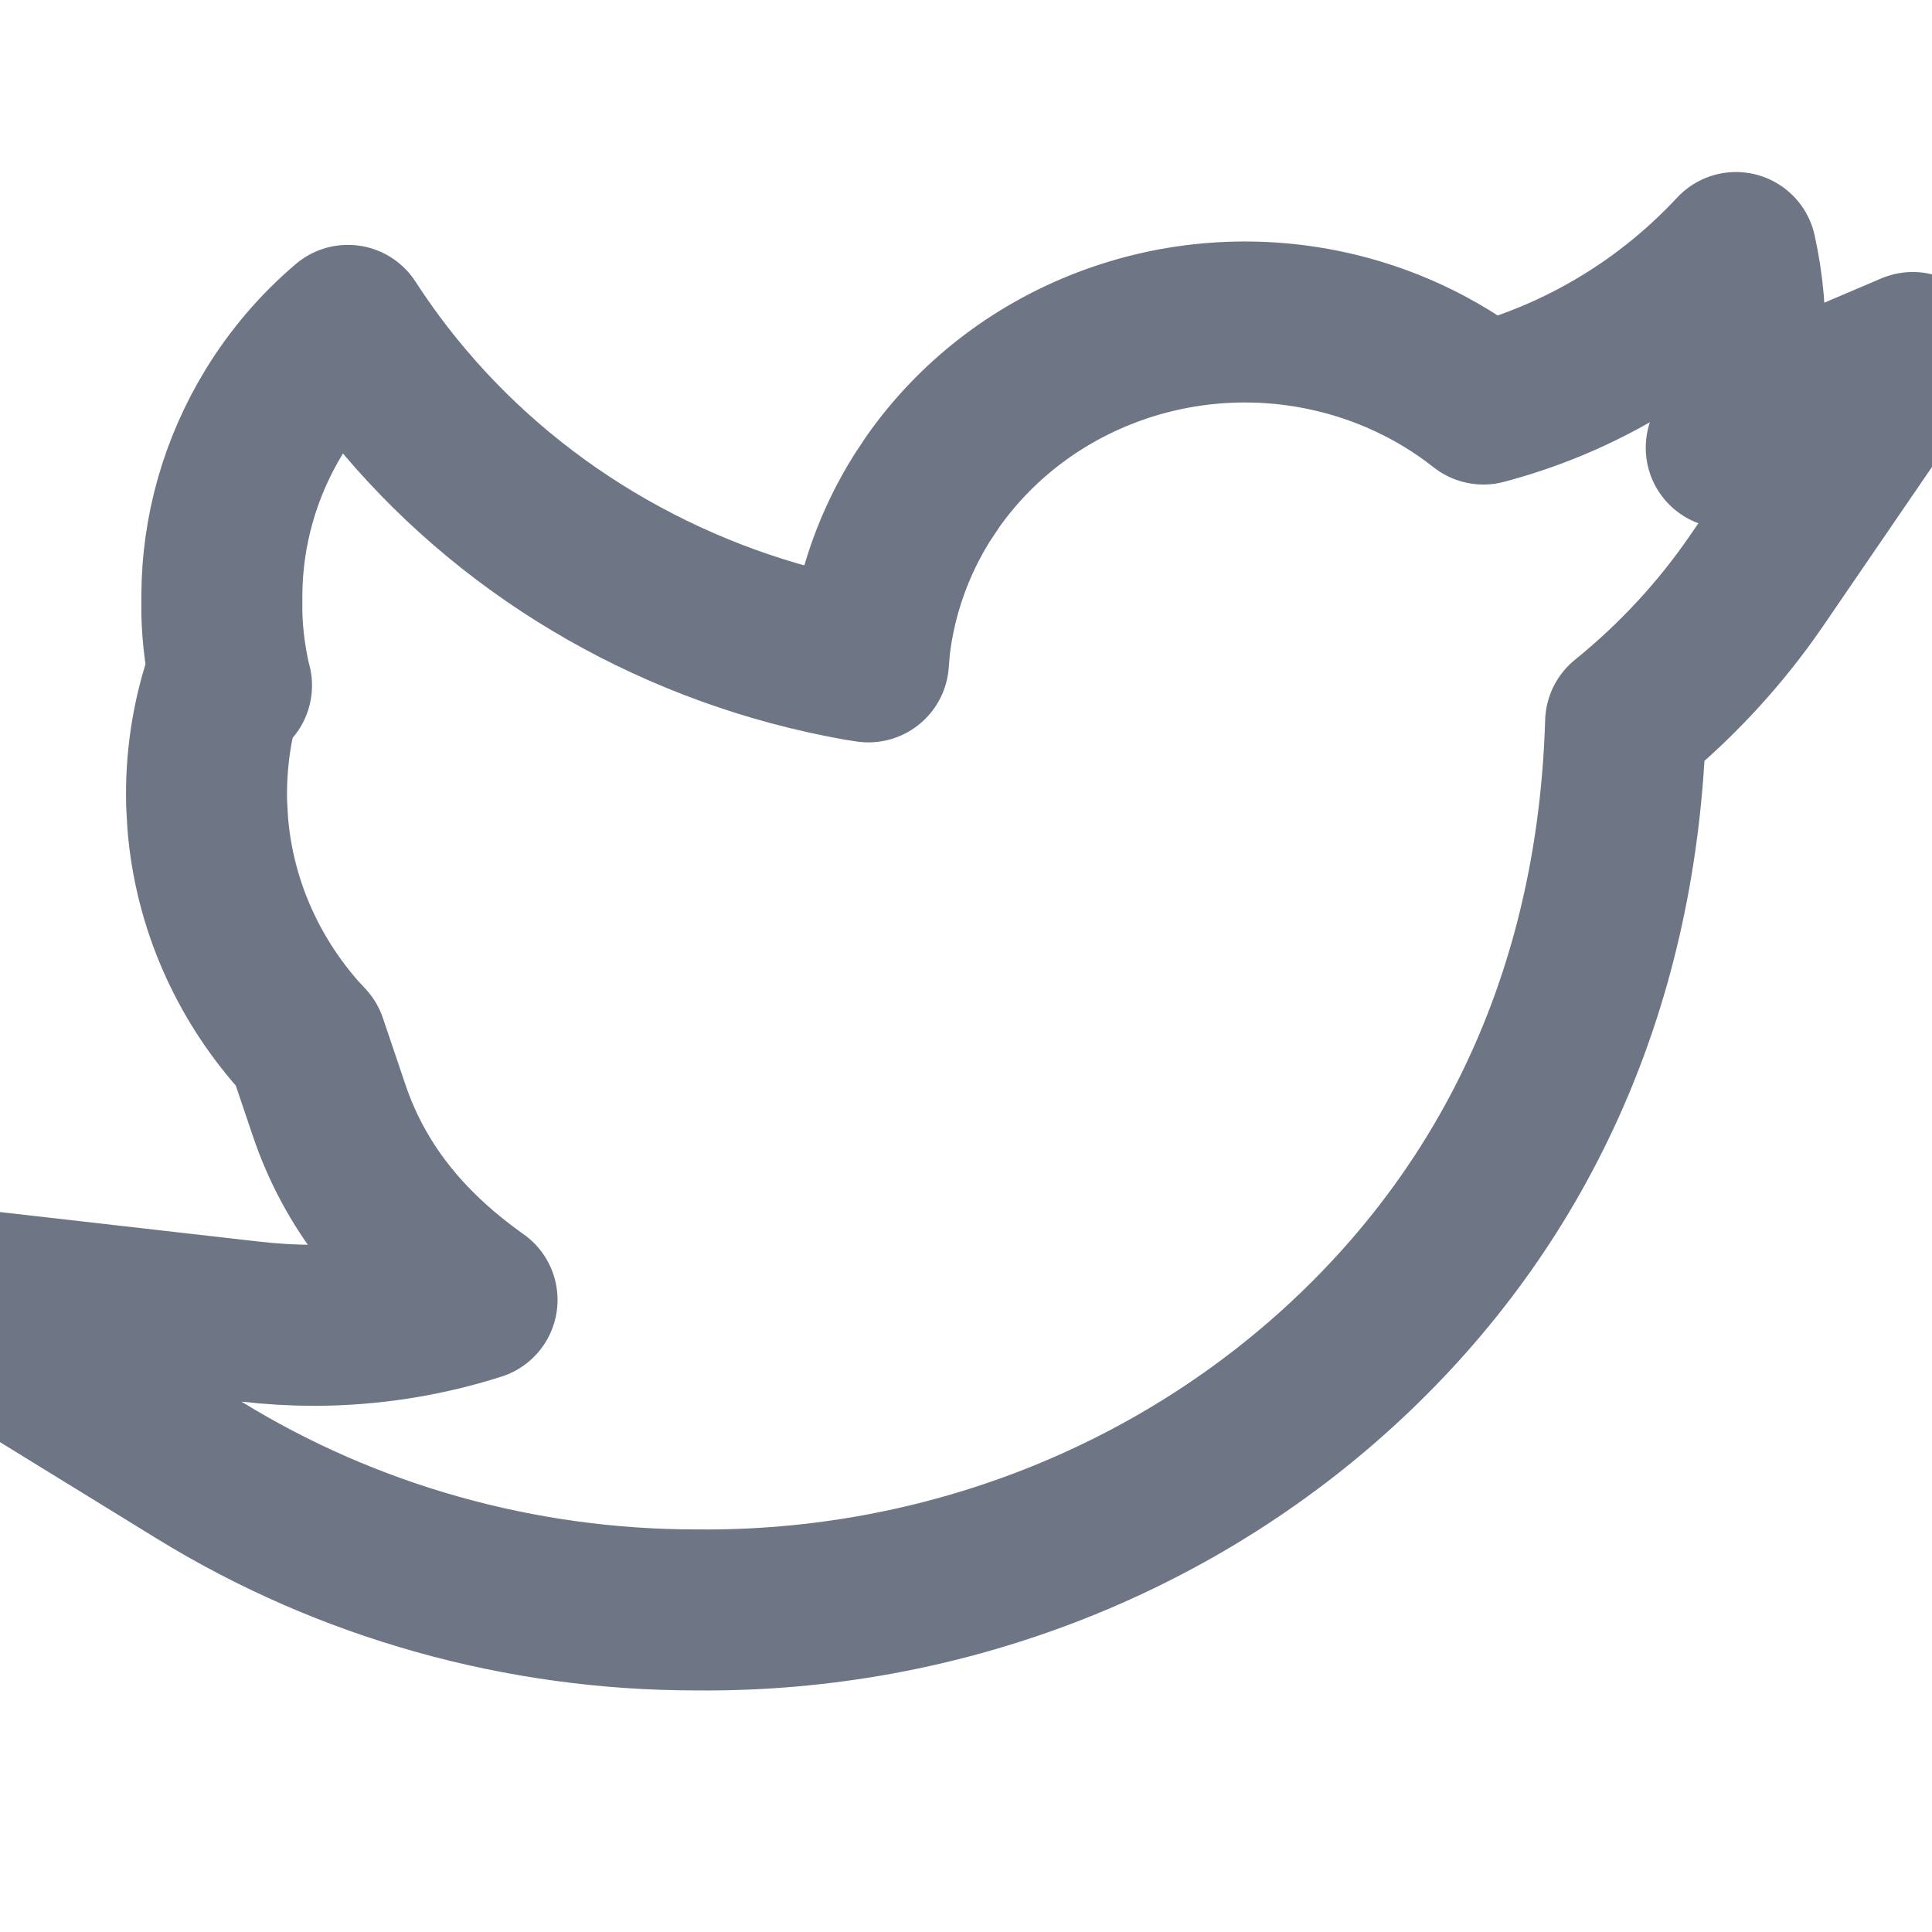 <?xml version="1.0" encoding="UTF-8"?>
<svg width="24px" height="24px" viewBox="0 0 24 24" version="1.1" xmlns="http://www.w3.org/2000/svg" xmlns:xlink="http://www.w3.org/1999/xlink">
    <title>帮助中心图标备份 37</title>
    <g id="扩展程序" stroke="none" stroke-width="1" fill="none" fill-rule="evenodd" stroke-linejoin="round">
        <g id="设置" transform="translate(-40, -1097)" stroke="#6E7585" stroke-width="2">
            <g id="编组-6备份-9" transform="translate(20, 969)">
                <g id="编组-4备份-27" transform="translate(20, 112)">
                    <g id="我的-语言切换" transform="translate(0, 16)">
                        <g id="路径-2" transform="translate(3, 5)">
                            <path d="M18.565,-1.863 C18.745,-1.055 18.705,-0.217 18.444,0.562 L18.512,0.337 L20.761,-0.621 L18.825,2.208 C18.373,2.869 17.823,3.464 17.194,3.973 C17.098,7.189 15.887,9.834 13.823,11.806 C11.657,13.876 8.715,15.029 5.656,14.999 C3.465,15.001 1.32,14.398 -0.524,13.264 L-0.524,13.264 L-4.352,10.909 L0.113,11.418 C0.375,11.448 0.638,11.463 0.899,11.464 C1.593,11.463 2.277,11.355 2.926,11.148 C1.997,10.491 1.398,9.712 1.087,8.788 L1.087,8.788 L0.809,7.966 L0.706,7.855 C0.069,7.132 -0.337,6.222 -0.419,5.233 L-0.433,4.984 C-0.447,4.455 -0.369,3.941 -0.209,3.457 L-0.209,3.457 L-0.124,3.515 L-0.128,3.505 C-0.196,3.218 -0.236,2.922 -0.244,2.622 L-0.244,2.396 C-0.241,1.593 -0.017,0.805 0.407,0.112 C0.656,-0.295 0.965,-0.655 1.322,-0.958 C1.535,-0.629 1.769,-0.313 2.024,-0.012 C3.45,1.675 5.449,2.804 7.647,3.2 L7.788,3.222 L7.803,3.037 C7.88,2.372 8.106,1.741 8.456,1.183 L8.593,0.977 C9.11,0.246 9.848,-0.341 10.743,-0.683 C11.628,-1.021 12.577,-1.084 13.468,-0.895 C14.178,-0.745 14.851,-0.435 15.427,0.019 C15.979,-0.127 16.508,-0.343 17.001,-0.624 C17.58,-0.953 18.108,-1.372 18.565,-1.863 Z" id="路径"></path>
                        </g>
                    </g>
                </g>
            </g>
        </g>
    </g>
</svg>
